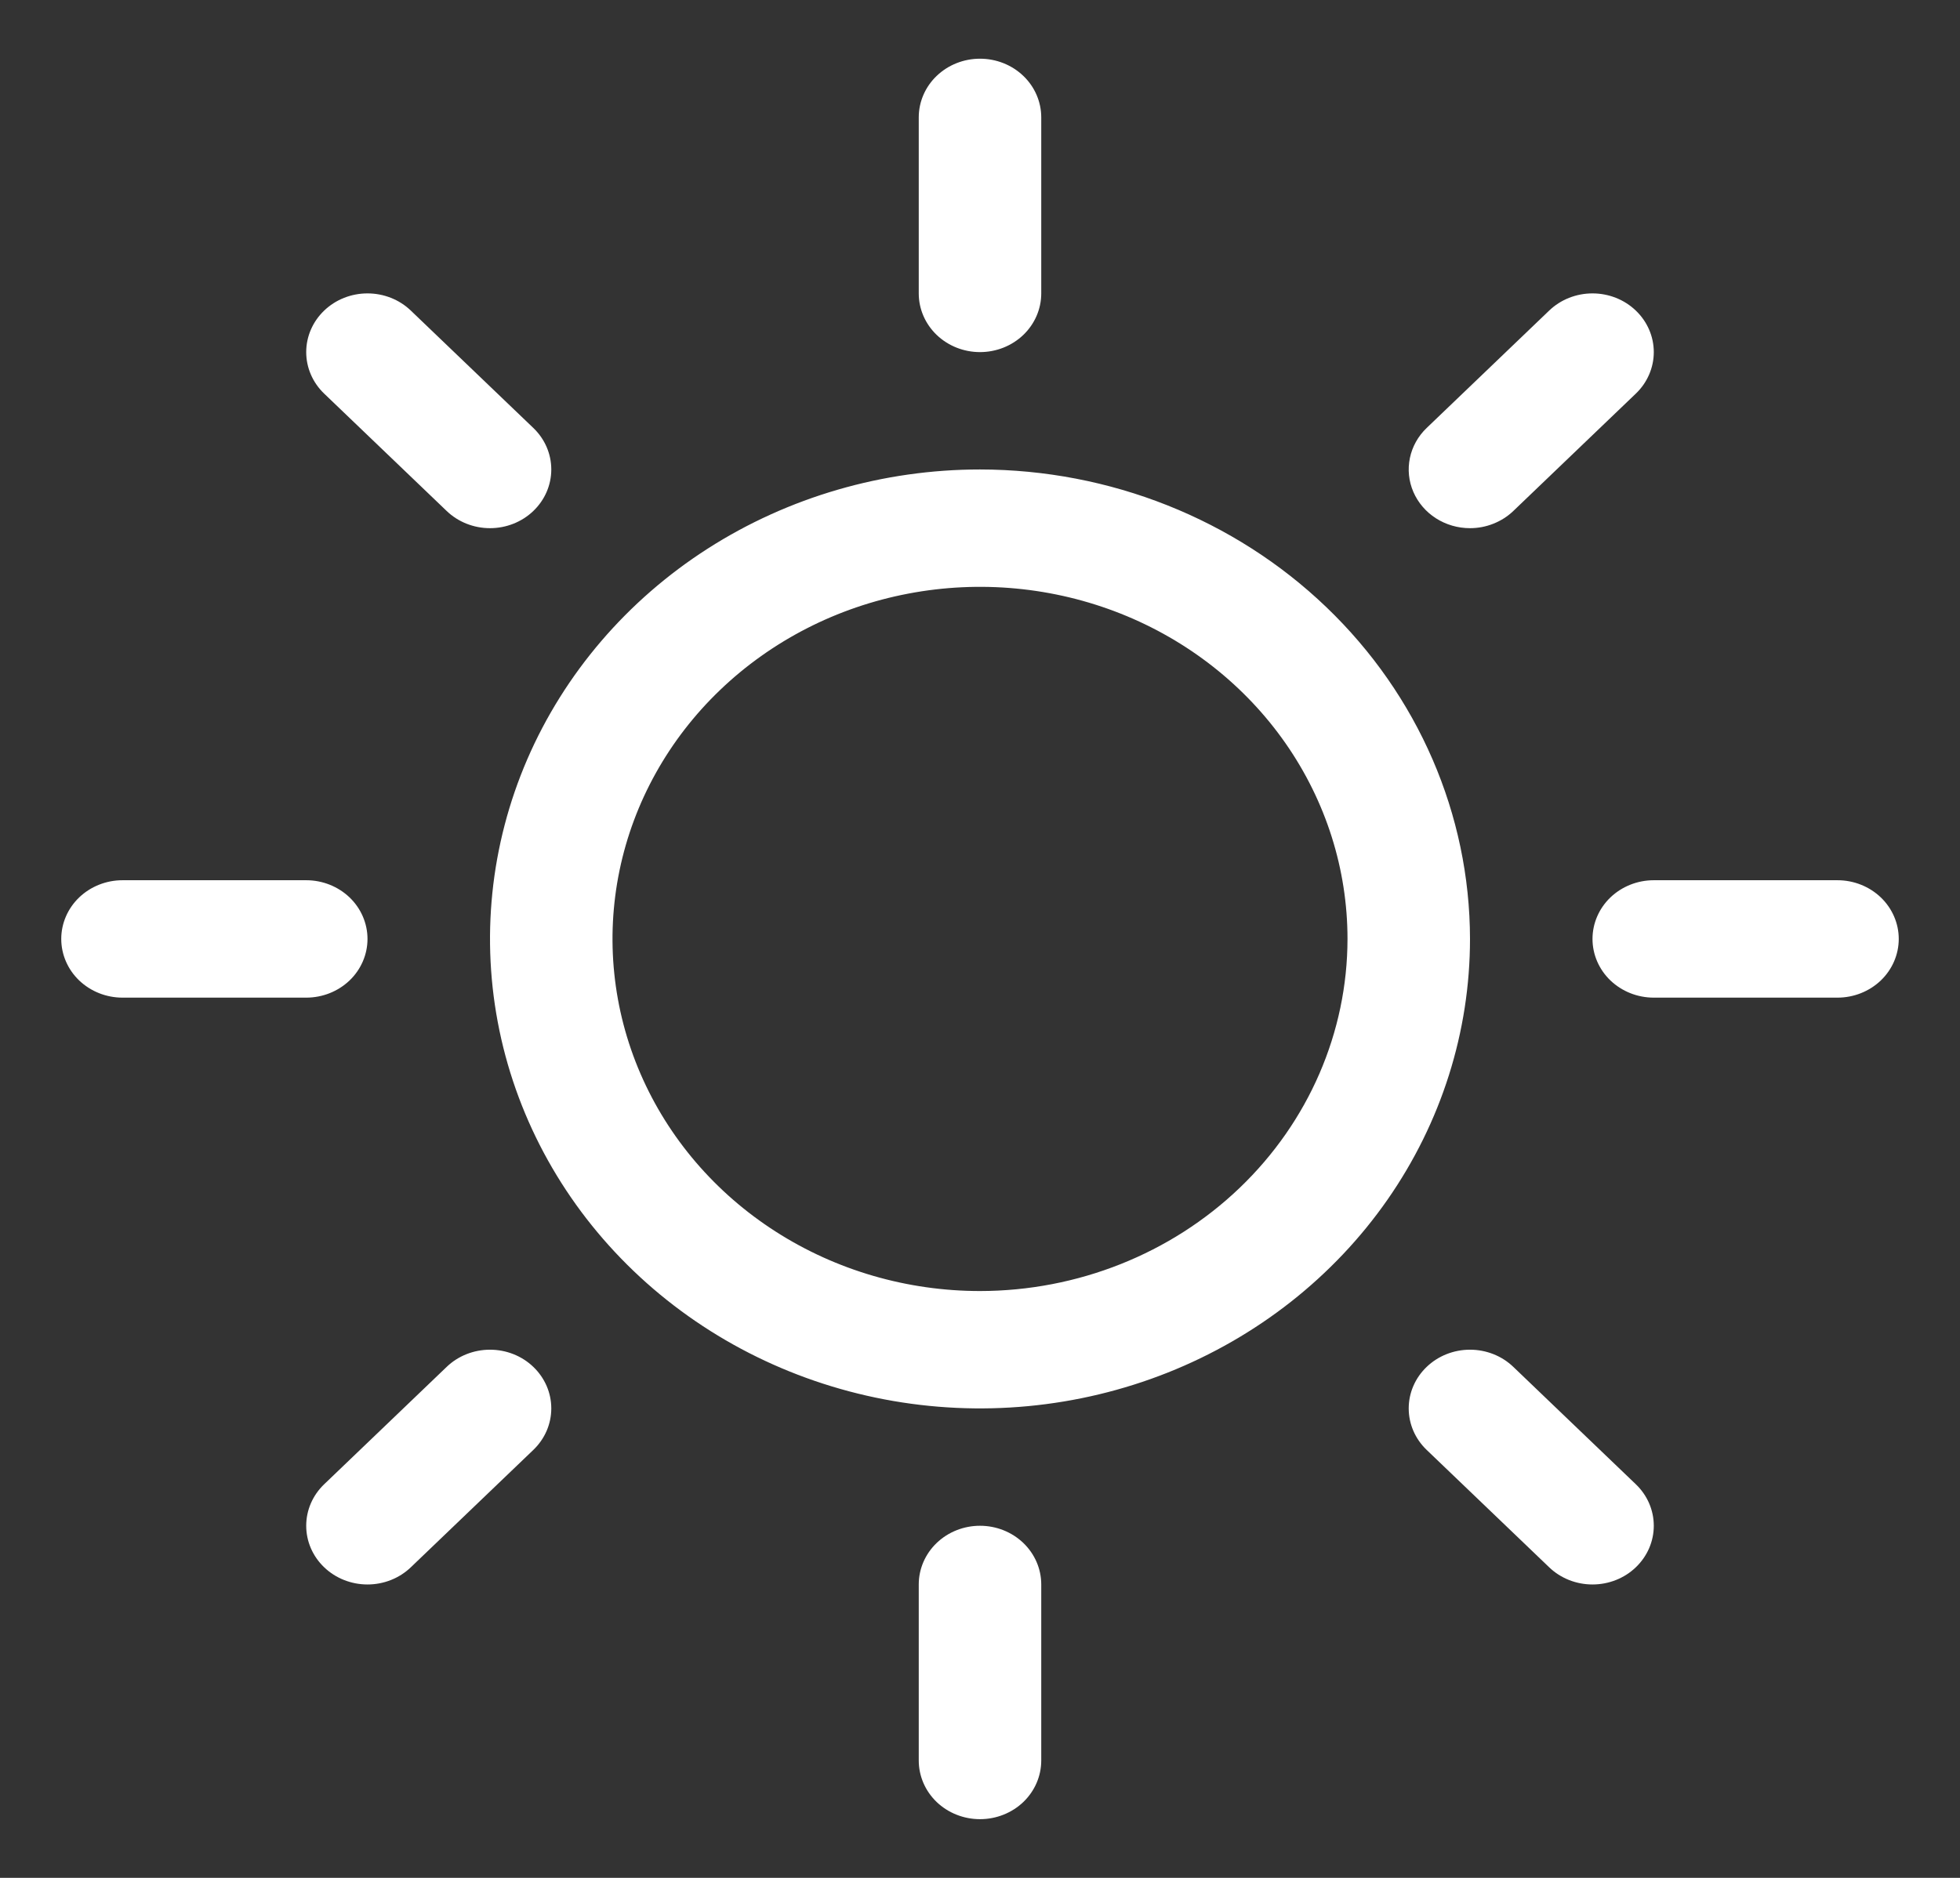 <svg width="48" height="46" viewBox="0 0 48 46" fill="none" xmlns="http://www.w3.org/2000/svg">
<rect x="0" y="0" width="48" height="46" fill="#333333" stroke="none"/>
<path d="M22.5 7.188V2.875C22.5 2.494 22.658 2.128 22.939 1.859C23.221 1.589 23.602 1.438 24 1.438C24.398 1.438 24.779 1.589 25.061 1.859C25.342 2.128 25.5 2.494 25.5 2.875V7.188C25.5 7.569 25.342 7.934 25.061 8.204C24.779 8.474 24.398 8.625 24 8.625C23.602 8.625 23.221 8.474 22.939 8.204C22.658 7.934 22.5 7.569 22.5 7.188ZM36 23C36 25.274 35.296 27.498 33.978 29.389C32.659 31.28 30.785 32.754 28.592 33.625C26.399 34.495 23.987 34.723 21.659 34.279C19.331 33.835 17.193 32.74 15.515 31.132C13.836 29.523 12.694 27.474 12.231 25.244C11.768 23.013 12.005 20.701 12.913 18.599C13.822 16.498 15.36 14.702 17.333 13.438C19.306 12.175 21.627 11.5 24 11.5C27.181 11.503 30.232 12.716 32.481 14.872C34.731 17.028 35.996 19.951 36 23ZM33 23C33 21.294 32.472 19.627 31.483 18.208C30.494 16.79 29.089 15.684 27.444 15.031C25.8 14.379 23.99 14.208 22.244 14.541C20.498 14.873 18.895 15.695 17.636 16.901C16.377 18.107 15.52 19.644 15.173 21.317C14.826 22.99 15.004 24.725 15.685 26.301C16.366 27.877 17.52 29.224 19 30.171C20.48 31.119 22.22 31.625 24 31.625C26.386 31.623 28.674 30.713 30.361 29.096C32.048 27.479 32.998 25.287 33 23ZM10.939 12.517C11.22 12.787 11.602 12.938 12 12.938C12.398 12.938 12.78 12.787 13.061 12.517C13.343 12.247 13.501 11.882 13.501 11.5C13.501 11.118 13.343 10.753 13.061 10.483L10.061 7.608C9.78 7.338 9.398 7.187 9 7.187C8.602 7.187 8.22 7.338 7.939 7.608C7.657 7.878 7.499 8.244 7.499 8.625C7.499 9.006 7.657 9.372 7.939 9.642L10.939 12.517ZM10.939 33.483L7.939 36.358C7.657 36.628 7.499 36.993 7.499 37.375C7.499 37.757 7.657 38.122 7.939 38.392C8.22 38.662 8.602 38.813 9 38.813C9.398 38.813 9.78 38.662 10.061 38.392L13.061 35.517C13.201 35.383 13.311 35.225 13.387 35.05C13.462 34.876 13.501 34.689 13.501 34.5C13.501 34.311 13.462 34.124 13.387 33.95C13.311 33.775 13.201 33.617 13.061 33.483C12.922 33.349 12.756 33.243 12.574 33.171C12.392 33.099 12.197 33.062 12 33.062C11.803 33.062 11.608 33.099 11.426 33.171C11.244 33.243 11.078 33.349 10.939 33.483ZM36 12.938C36.197 12.938 36.392 12.901 36.574 12.828C36.756 12.756 36.922 12.65 37.061 12.517L40.061 9.642C40.343 9.372 40.501 9.006 40.501 8.625C40.501 8.244 40.343 7.878 40.061 7.608C39.78 7.338 39.398 7.187 39 7.187C38.602 7.187 38.22 7.338 37.939 7.608L34.939 10.483C34.729 10.684 34.586 10.94 34.528 11.219C34.47 11.498 34.499 11.787 34.613 12.05C34.727 12.313 34.919 12.538 35.166 12.696C35.413 12.854 35.703 12.938 36 12.938ZM37.061 33.483C36.78 33.213 36.398 33.062 36 33.062C35.602 33.062 35.22 33.213 34.939 33.483C34.657 33.753 34.499 34.118 34.499 34.5C34.499 34.882 34.657 35.247 34.939 35.517L37.939 38.392C38.078 38.526 38.244 38.632 38.426 38.704C38.608 38.776 38.803 38.813 39 38.813C39.197 38.813 39.392 38.776 39.574 38.704C39.756 38.632 39.922 38.526 40.061 38.392C40.201 38.258 40.311 38.1 40.387 37.925C40.462 37.751 40.501 37.564 40.501 37.375C40.501 37.186 40.462 36.999 40.387 36.825C40.311 36.65 40.201 36.492 40.061 36.358L37.061 33.483ZM9 23C9 22.619 8.842 22.253 8.561 21.983C8.279 21.714 7.898 21.562 7.5 21.562H3C2.602 21.562 2.221 21.714 1.939 21.983C1.658 22.253 1.5 22.619 1.5 23C1.5 23.381 1.658 23.747 1.939 24.017C2.221 24.286 2.602 24.438 3 24.438H7.5C7.898 24.438 8.279 24.286 8.561 24.017C8.842 23.747 9 23.381 9 23ZM24 37.375C23.602 37.375 23.221 37.526 22.939 37.796C22.658 38.066 22.5 38.431 22.5 38.812V43.125C22.5 43.506 22.658 43.872 22.939 44.142C23.221 44.411 23.602 44.562 24 44.562C24.398 44.562 24.779 44.411 25.061 44.142C25.342 43.872 25.5 43.506 25.5 43.125V38.812C25.5 38.431 25.342 38.066 25.061 37.796C24.779 37.526 24.398 37.375 24 37.375ZM45 21.562H40.5C40.102 21.562 39.721 21.714 39.439 21.983C39.158 22.253 39 22.619 39 23C39 23.381 39.158 23.747 39.439 24.017C39.721 24.286 40.102 24.438 40.5 24.438H45C45.398 24.438 45.779 24.286 46.061 24.017C46.342 23.747 46.5 23.381 46.5 23C46.5 22.619 46.342 22.253 46.061 21.983C45.779 21.714 45.398 21.562 45 21.562Z" fill="white"/>
</svg>
